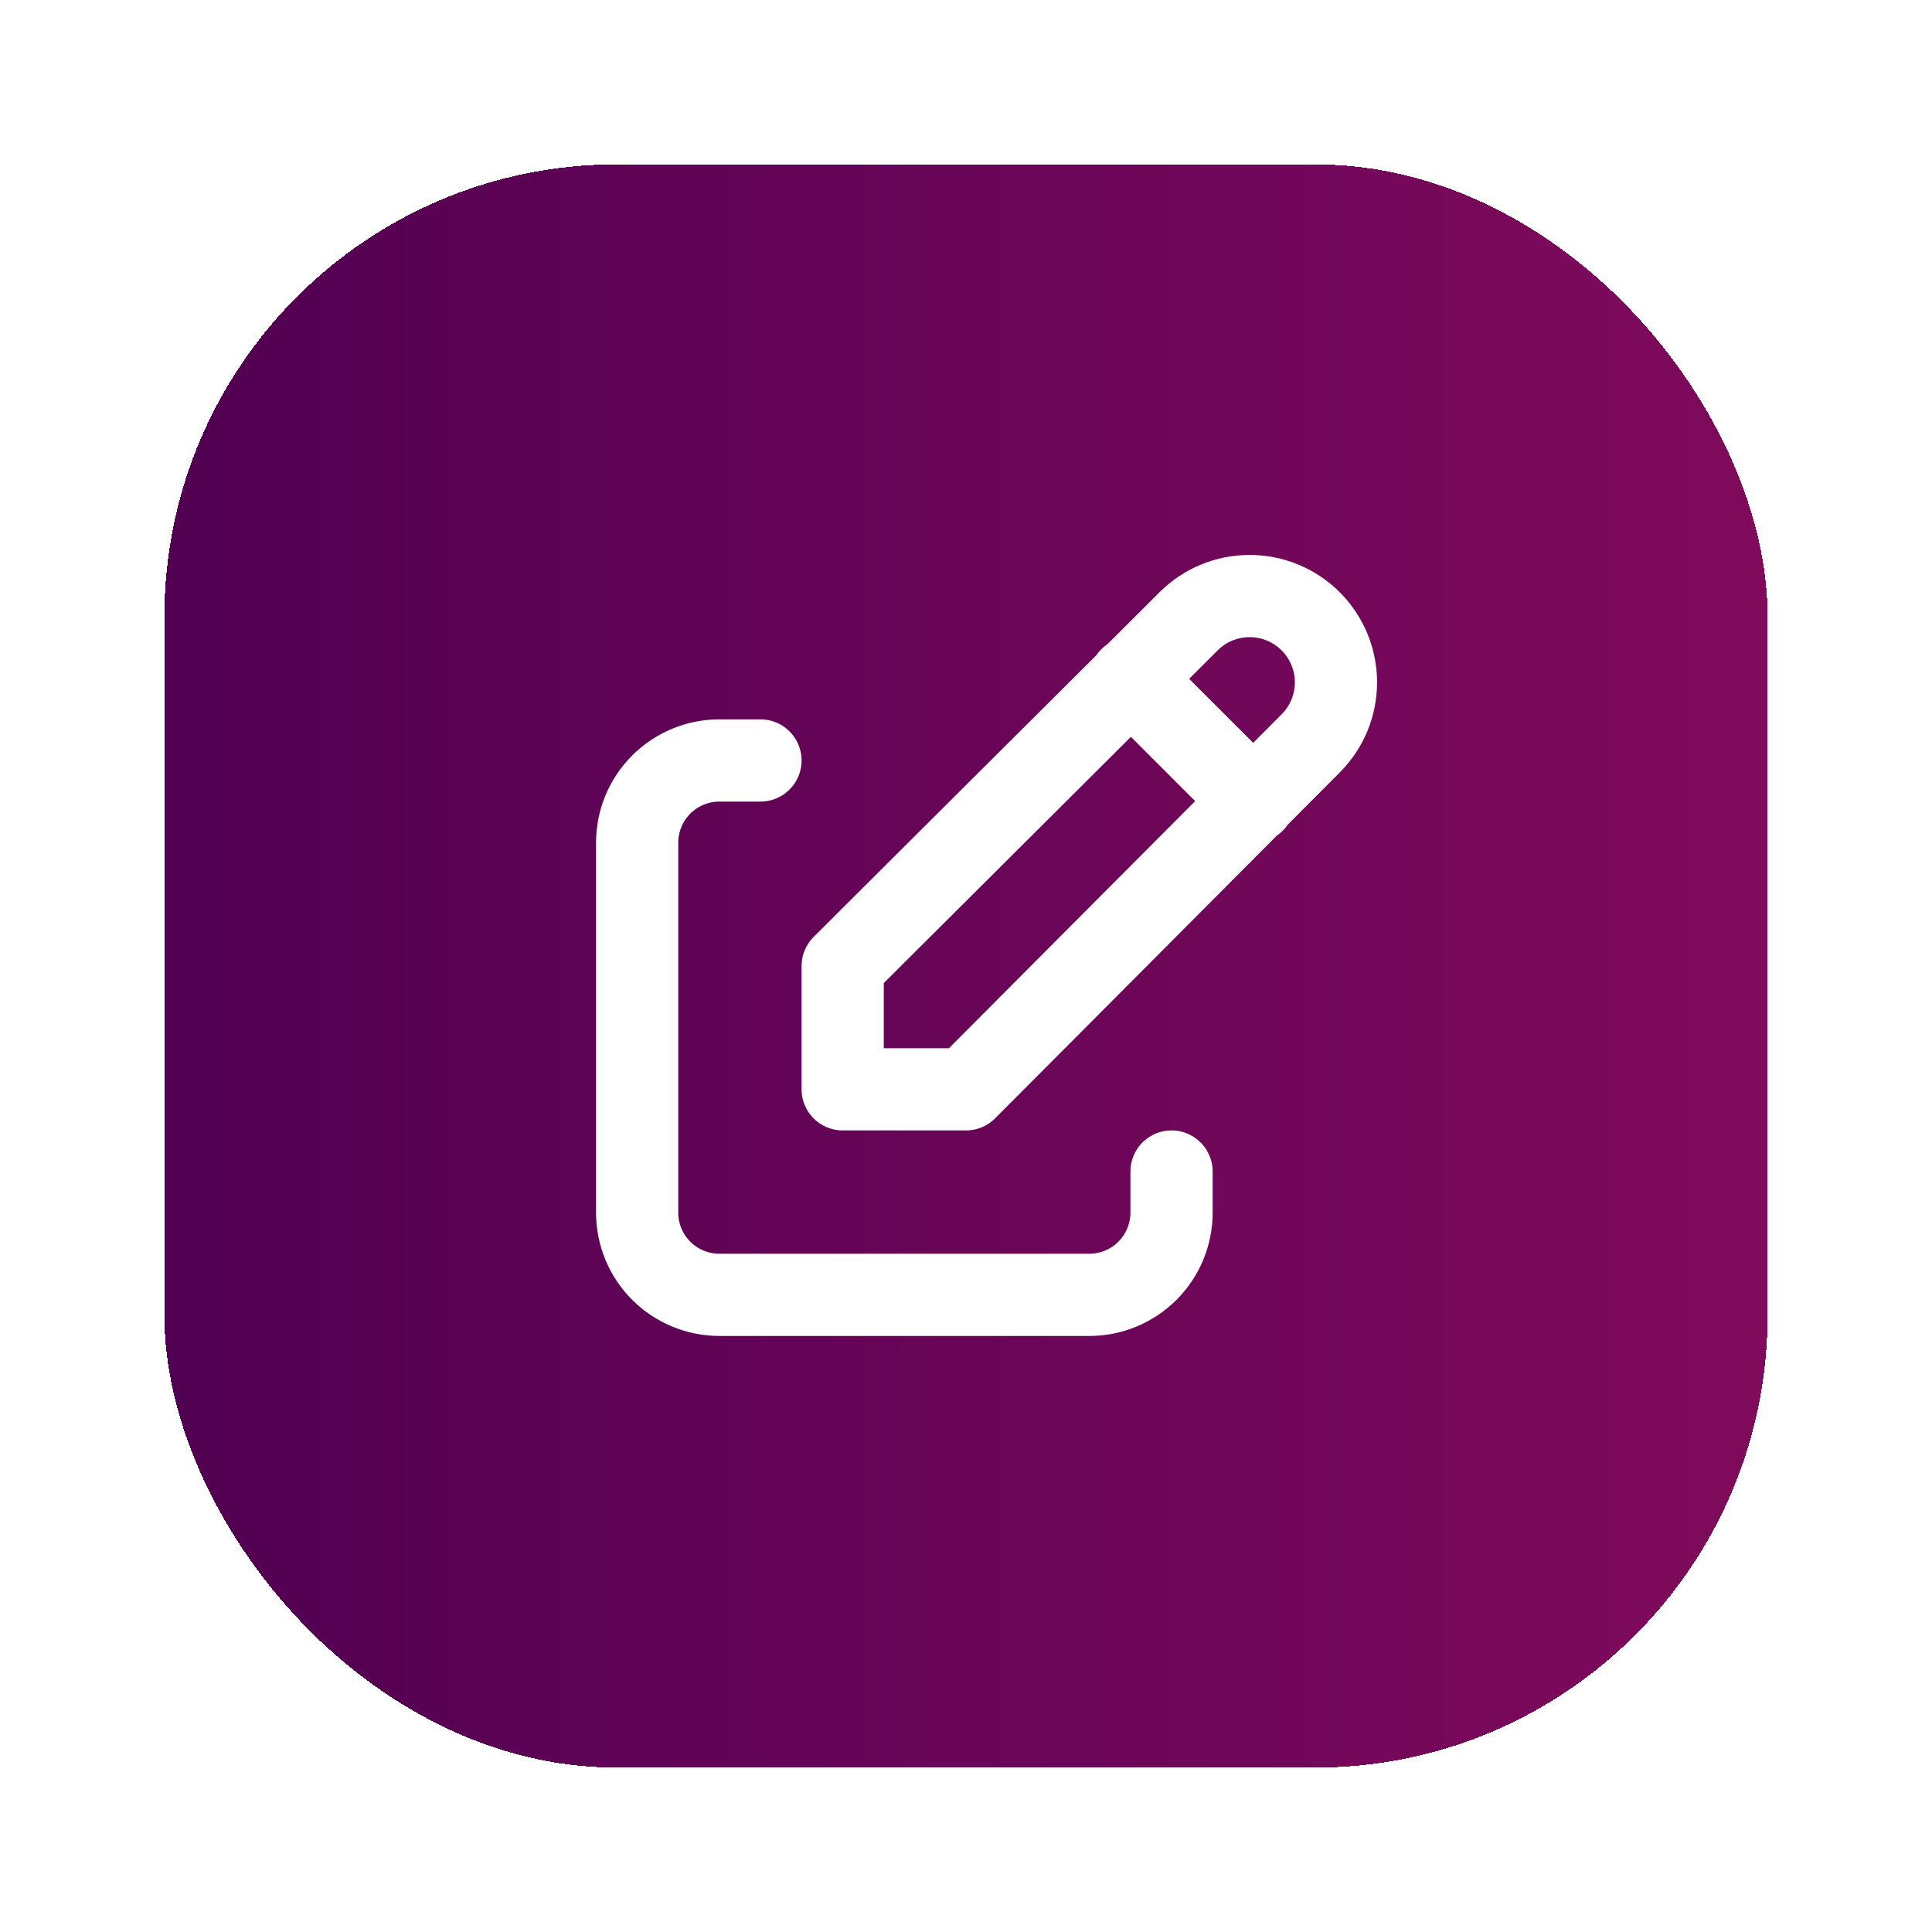 <svg width="47" height="47" viewBox="0 0 47 47" fill="none" xmlns="http://www.w3.org/2000/svg">
<g filter="url(#filter0_d_2_1099)">
<rect x="4" width="39" height="39" rx="11" fill="url(#paint0_linear_2_1099)" shape-rendering="crispEdges"/>
<path d="M18.5 14.5H17.5C16.97 14.5 16.461 14.711 16.086 15.086C15.711 15.461 15.5 15.97 15.5 16.5V25.5C15.5 26.03 15.711 26.539 16.086 26.914C16.461 27.289 16.97 27.5 17.5 27.5H26.5C27.03 27.5 27.539 27.289 27.914 26.914C28.289 26.539 28.5 26.03 28.5 25.5V24.5" stroke="white" stroke-width="2" stroke-linecap="round" stroke-linejoin="round"/>
<path d="M27.5 12.5L30.5 15.5M31.885 14.085C32.279 13.691 32.5 13.157 32.5 12.6C32.5 12.043 32.279 11.509 31.885 11.115C31.491 10.721 30.957 10.5 30.4 10.5C29.843 10.5 29.309 10.721 28.915 11.115L20.5 19.5V22.5H23.5L31.885 14.085Z" stroke="white" stroke-width="2" stroke-linecap="round" stroke-linejoin="round"/>
</g>
<defs>
<filter id="filter0_d_2_1099" x="0" y="0" width="47" height="47" filterUnits="userSpaceOnUse" color-interpolation-filters="sRGB">
<feFlood flood-opacity="0" result="BackgroundImageFix"/>
<feColorMatrix in="SourceAlpha" type="matrix" values="0 0 0 0 0 0 0 0 0 0 0 0 0 0 0 0 0 0 127 0" result="hardAlpha"/>
<feOffset dy="4"/>
<feGaussianBlur stdDeviation="2"/>
<feComposite in2="hardAlpha" operator="out"/>
<feColorMatrix type="matrix" values="0 0 0 0 0 0 0 0 0 0 0 0 0 0 0 0 0 0 0.25 0"/>
<feBlend mode="normal" in2="BackgroundImageFix" result="effect1_dropShadow_2_1099"/>
<feBlend mode="normal" in="SourceGraphic" in2="effect1_dropShadow_2_1099" result="shape"/>
</filter>
<linearGradient id="paint0_linear_2_1099" x1="4" y1="19.5" x2="43" y2="19.5" gradientUnits="userSpaceOnUse">
<stop stop-color="#510052"/>
<stop offset="1" stop-color="#800A5C"/>
</linearGradient>
</defs>
</svg>
